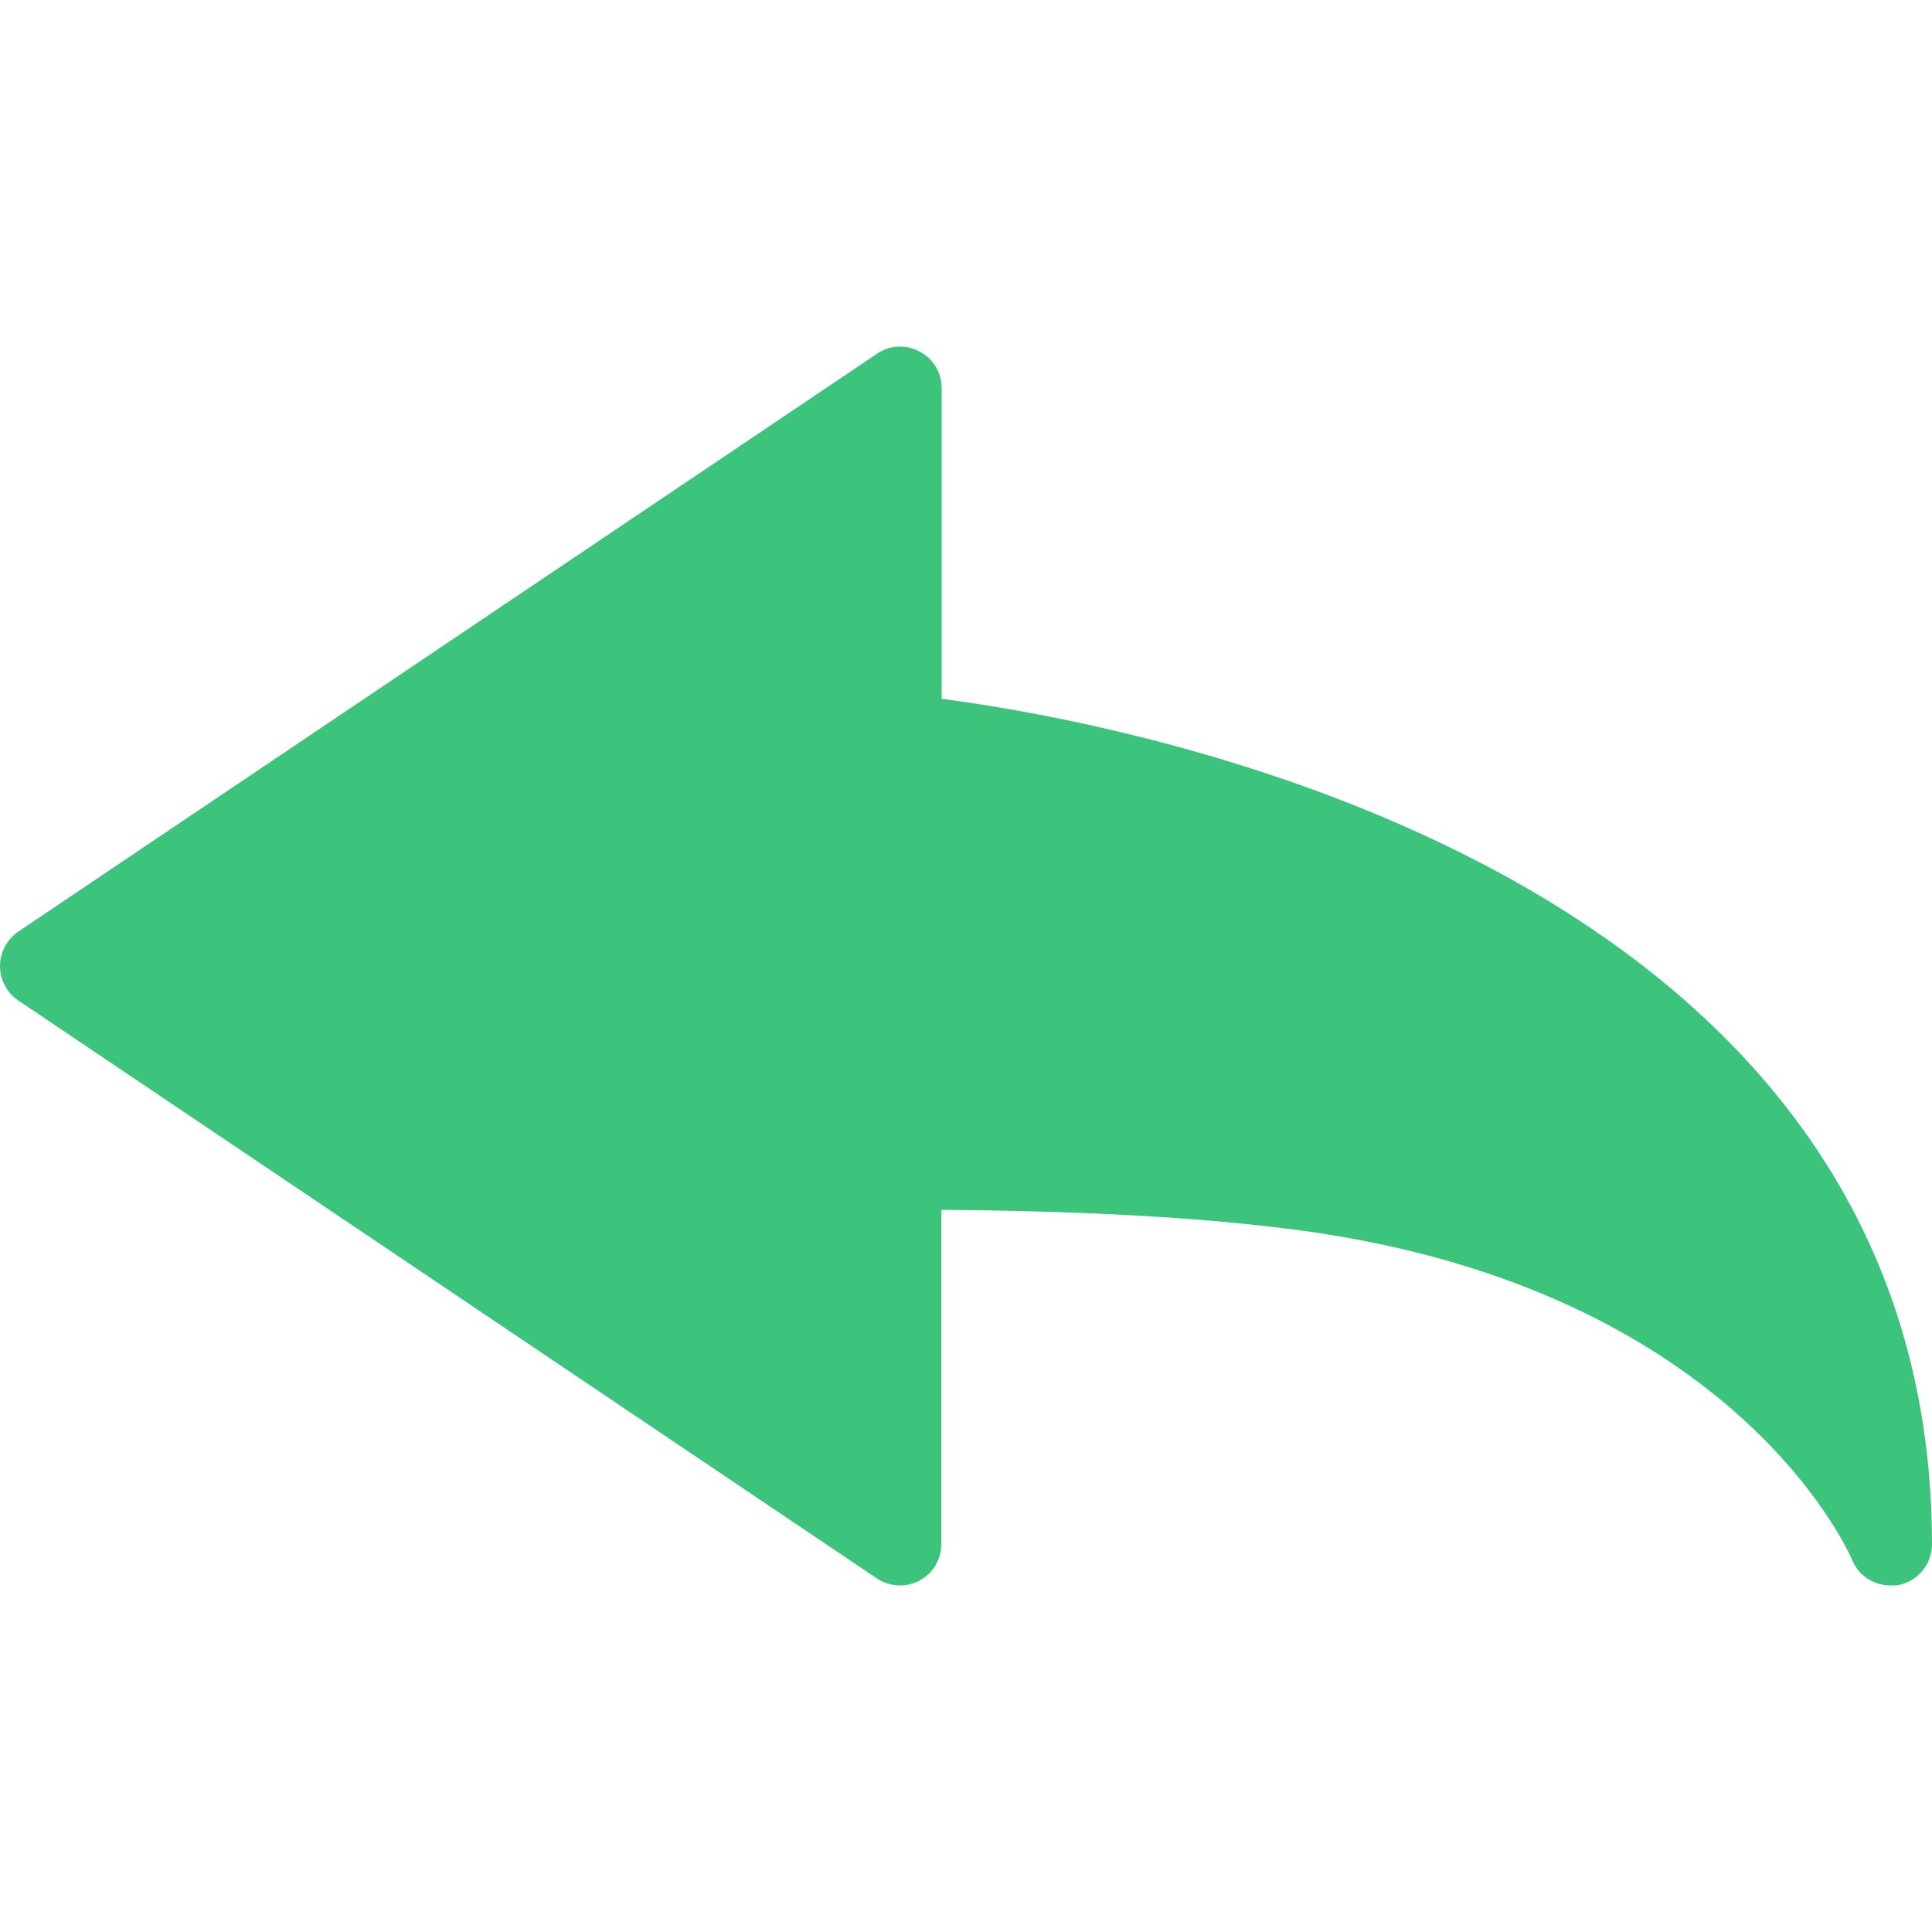<?xml version="1.0"?>
<svg xmlns="http://www.w3.org/2000/svg" xmlns:xlink="http://www.w3.org/1999/xlink" version="1.1" id="Capa_1" x="0px" y="0px" viewBox="0 0 26.676 26.676" style="enable-background:new 0 0 26.676 26.676;" xml:space="preserve" width="512px" height="512px" class=""><g><g>
	<path d="M26.105,21.891c-0.229,0-0.439-0.131-0.529-0.346l0,0c-0.066-0.156-1.716-3.857-7.885-4.59   c-1.285-0.156-2.824-0.236-4.693-0.25v4.613c0,0.213-0.115,0.406-0.304,0.508c-0.188,0.098-0.413,0.084-0.588-0.033L0.254,13.815   C0.094,13.708,0,13.528,0,13.339c0-0.191,0.094-0.365,0.254-0.477l11.857-7.979c0.175-0.121,0.398-0.129,0.588-0.029   c0.19,0.102,0.303,0.295,0.303,0.502v4.293c2.578,0.336,13.674,2.33,13.674,11.674c0,0.271-0.191,0.508-0.459,0.562   C26.18,21.891,26.141,21.891,26.105,21.891z" data-original="#000000" class="active-path" data-old_color="##3CC47" fill="#3CC47C"/>
	<g>
	</g>
	<g>
	</g>
	<g>
	</g>
	<g>
	</g>
	<g>
	</g>
	<g>
	</g>
	<g>
	</g>
	<g>
	</g>
	<g>
	</g>
	<g>
	</g>
	<g>
	</g>
	<g>
	</g>
	<g>
	</g>
	<g>
	</g>
	<g>
	</g>
</g></g> </svg>
